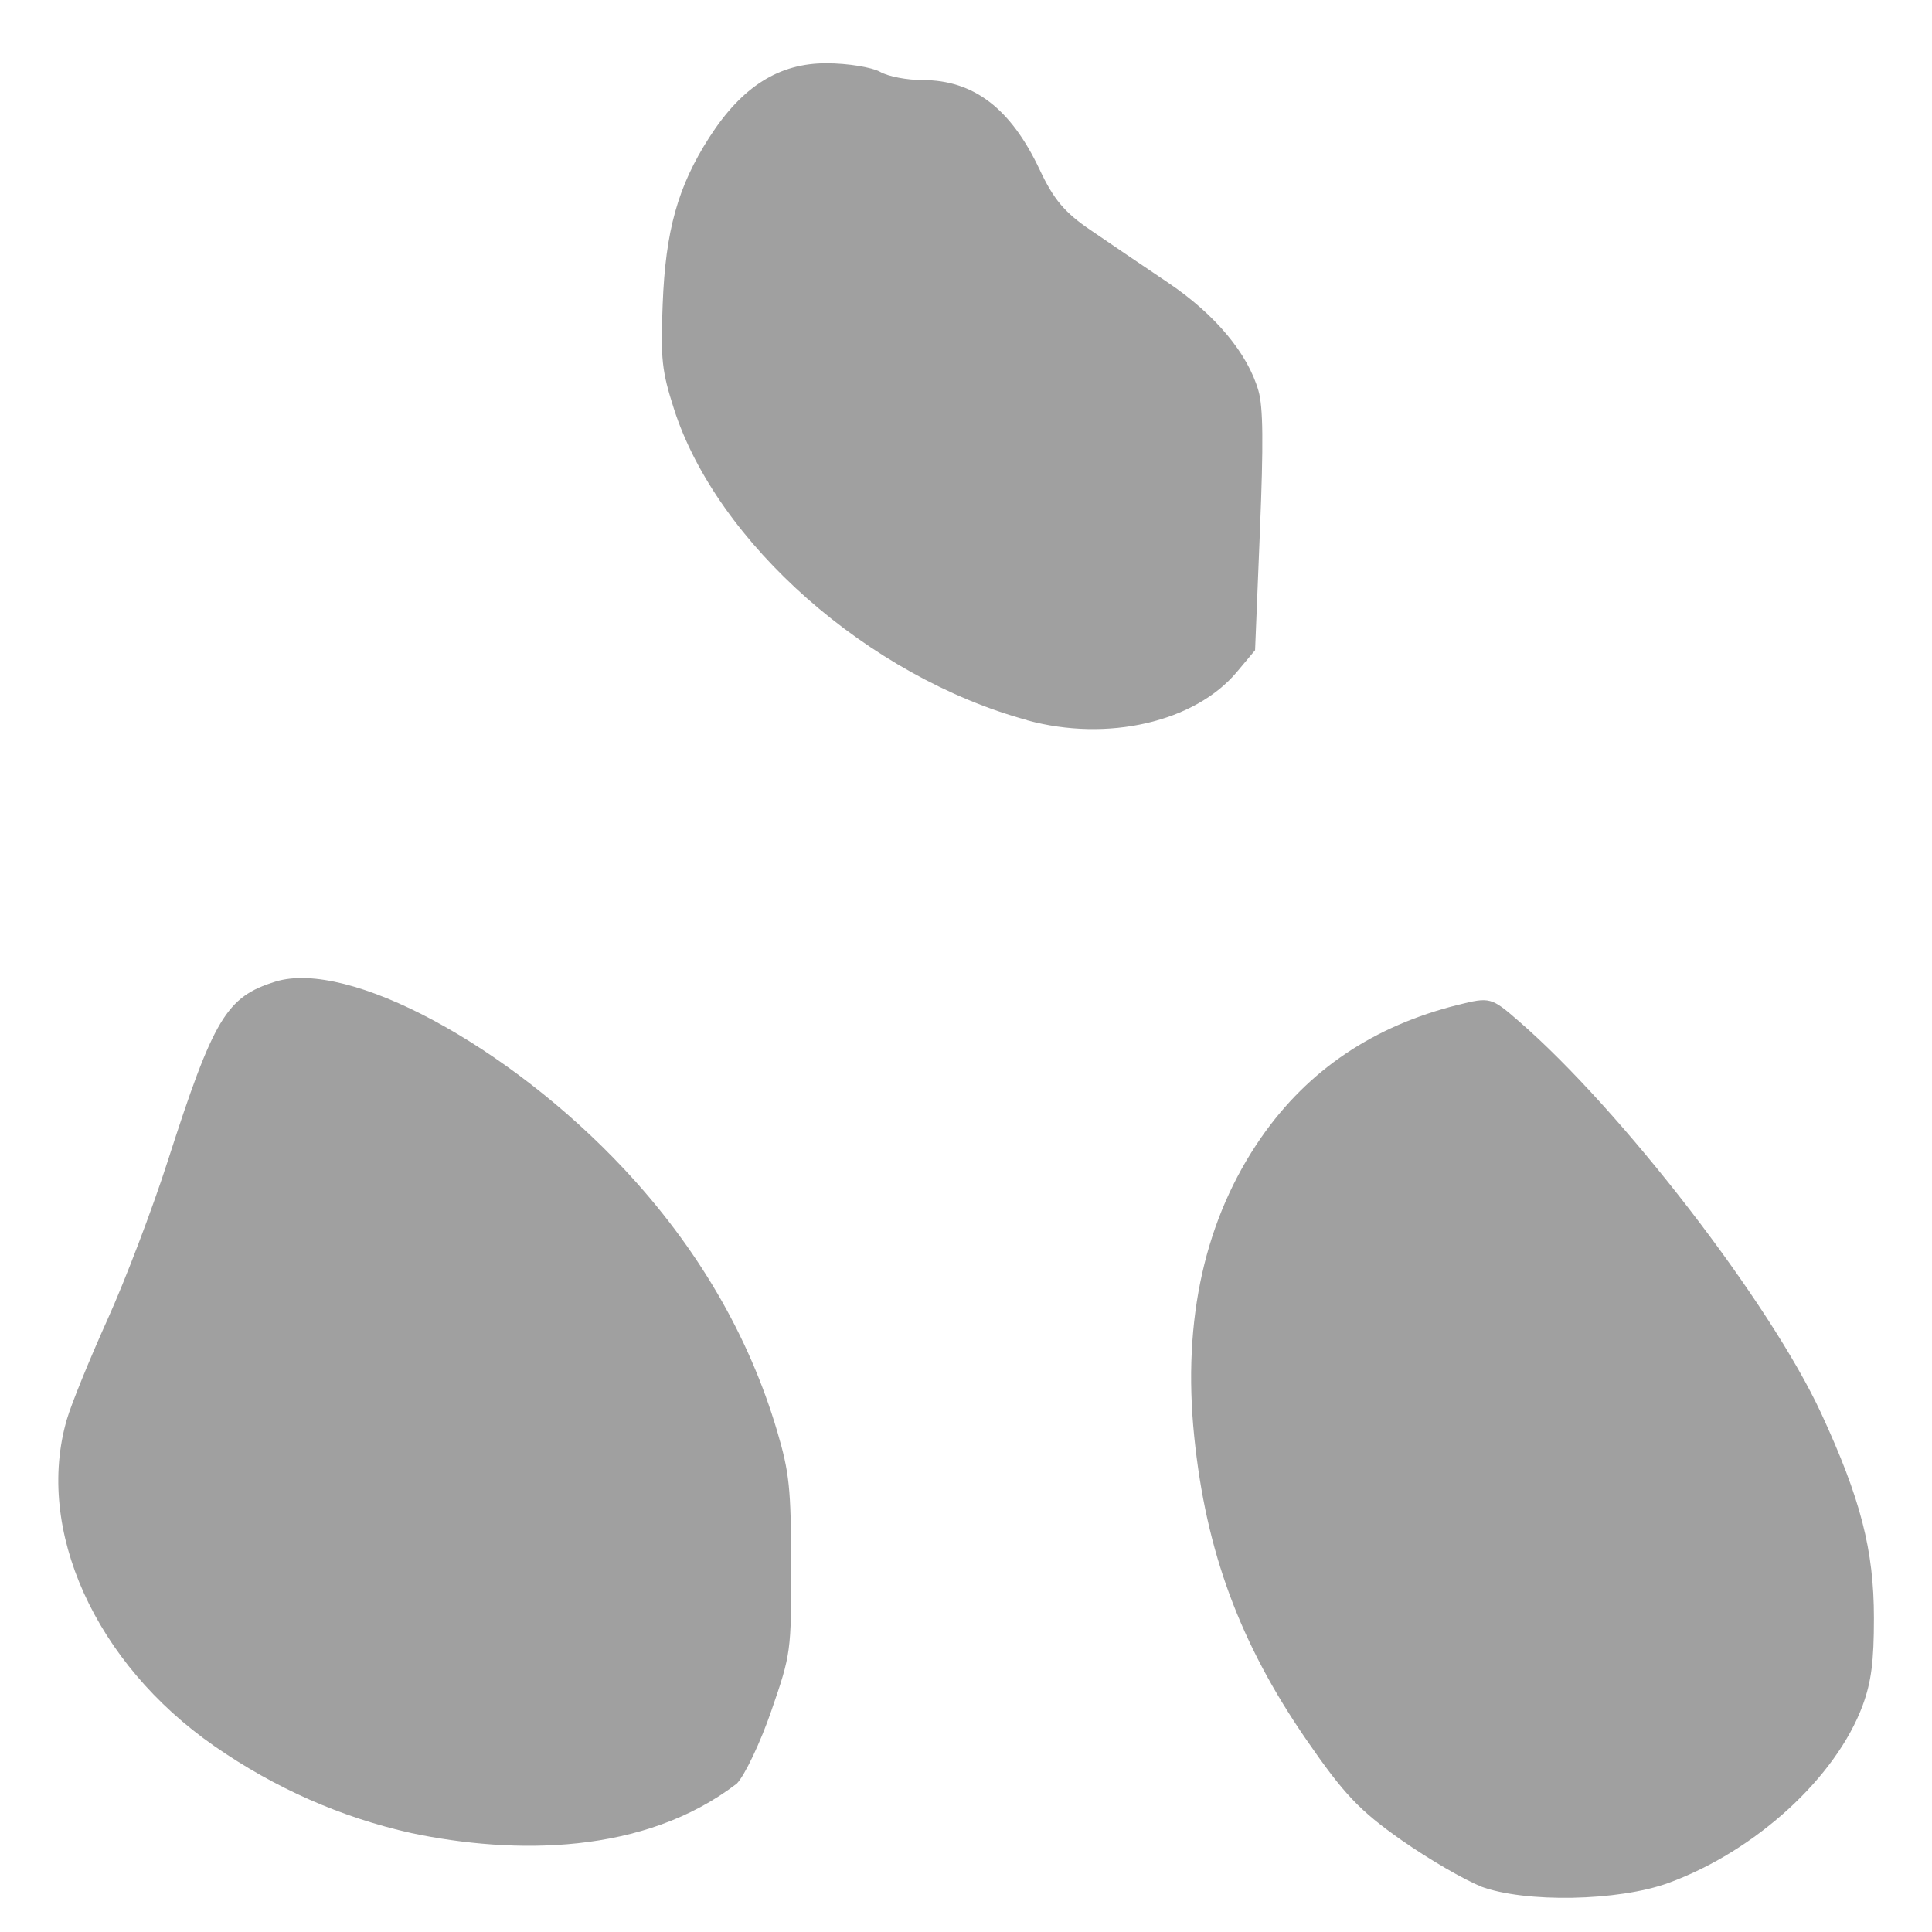 <?xml version="1.0" encoding="UTF-8" standalone="no"?>
<svg
   xmlns:dc="http://purl.org/dc/elements/1.1/"
   xmlns:cc="http://creativecommons.org/ns#"
   xmlns:rdf="http://www.w3.org/1999/02/22-rdf-syntax-ns#"
   xmlns:svg="http://www.w3.org/2000/svg"
   xmlns="http://www.w3.org/2000/svg"
   version="1.1"
   id="svg2"
   viewBox="0 0 16 16"
   height="16"
   width="16">
  <defs
     id="defs4" />
  <g
     transform="translate(0,-1036.362)"
     id="layer1">
    <path
       id="path3344"
       d="m 8.507,1042.326 c -1.312,-0.358 -2.571,-1.468 -2.926,-2.579 -0.1,-0.312 -0.111,-0.414 -0.093,-0.864 0.023,-0.611 0.126,-0.978 0.386,-1.383 0.271,-0.422 0.578,-0.616 0.972,-0.614 0.175,0 0.373,0.033 0.441,0.07 0.068,0.04 0.227,0.069 0.354,0.069 0.423,0 0.731,0.236 0.969,0.742 0.116,0.247 0.207,0.355 0.422,0.501 0.151,0.104 0.442,0.3 0.646,0.438 0.387,0.262 0.655,0.583 0.744,0.892 0.039,0.136 0.042,0.43 0.012,1.165 l -0.04,0.984 -0.15,0.179 c -0.348,0.416 -1.072,0.583 -1.738,0.401 z"
       style="fill:#a0a0a0;stroke:none;stroke-width:1px;stroke-linecap:butt;stroke-linejoin:miter;stroke-opacity:1" />
    <path
       id="path3358"
       d="m 3.407,1051.543 c -0.582,-0.13 -1.128,-0.371 -1.631,-0.72 -0.989,-0.686 -1.489,-1.796 -1.222,-2.707 0.038,-0.13 0.19,-0.502 0.337,-0.828 0.147,-0.326 0.37,-0.912 0.496,-1.304 0.383,-1.193 0.488,-1.367 0.895,-1.493 0.602,-0.185 1.926,0.526 2.886,1.552 0.607,0.648 1.034,1.38 1.268,2.171 0.101,0.342 0.115,0.473 0.116,1.112 0.001,0.713 -0.001,0.732 -0.164,1.204 -0.091,0.264 -0.22,0.535 -0.286,0.603 -0.769,0.591 -1.839,0.589 -2.696,0.41 z"
       style="fill:#a0a0a0;stroke:none;stroke-width:1px;stroke-linecap:butt;stroke-linejoin:miter;stroke-opacity:1" />
    <path
       id="path3360"
       d="m 12.262,1051.983 c -0.132,-0.051 -0.427,-0.222 -0.656,-0.382 -0.348,-0.245 -0.476,-0.38 -0.787,-0.831 -0.551,-0.799 -0.832,-1.559 -0.929,-2.512 -0.099,-0.97 0.09,-1.808 0.557,-2.479 0.388,-0.557 0.929,-0.921 1.627,-1.095 0.264,-0.066 0.276,-0.064 0.503,0.134 0.85,0.736 2.081,2.332 2.505,3.248 0.327,0.707 0.437,1.133 0.437,1.696 2.15e-4,0.36 -0.022,0.529 -0.093,0.723 -0.221,0.597 -0.887,1.207 -1.609,1.471 -0.414,0.151 -1.186,0.166 -1.554,0.029 z"
       style="fill:#a0a0a0;stroke:none;stroke-width:1px;stroke-linecap:butt;stroke-linejoin:miter;stroke-opacity:1" />
    <path
       id="path3362"
       d="m -571.65,724.248 c -30.269,-6.488 -57.069,-25.062 -67.902,-47.058 -10.024,-20.354 -9.751,-36.511 0.977,-57.811 15.372,-30.52 42.787,-46.062 77.639,-44.015 7.071,0.415 15.75,1.841 19.286,3.168 4.109,1.542 11.841,2.575 21.429,2.86 24.333,0.725 41.523,8.729 52.915,24.638 30.112,42.05 4.402,97.65 -53.629,115.979 -12.765,4.031 -37.3,5.115 -50.714,2.24 z"
       style="fill:#a0a0a0;stroke:none;stroke-width:1px;stroke-linecap:butt;stroke-linejoin:miter;stroke-opacity:1" />
    <path
       id="path3364"
       d="m -493.538,522.026 c -53.846,-6.652 -85.723,-43.237 -77.788,-89.277 3.21,-18.625 7.441,-28.781 15.239,-36.58 12.291,-12.291 28.549,-15.56 63.345,-12.737 20.043,1.626 21.347,1.569 28.951,-1.276 9.965,-3.728 17.862,-3.766 29.593,-0.143 16.784,5.184 35.8,20.223 46.273,36.594 18.719,29.263 15.091,57.517 -9.994,77.83 -23.625,19.131 -62.872,29.634 -95.619,25.589 z"
       style="fill:#a0a0a0;stroke:none;stroke-width:1px;stroke-linecap:butt;stroke-linejoin:miter;stroke-opacity:1" />
  </g>
</svg>
